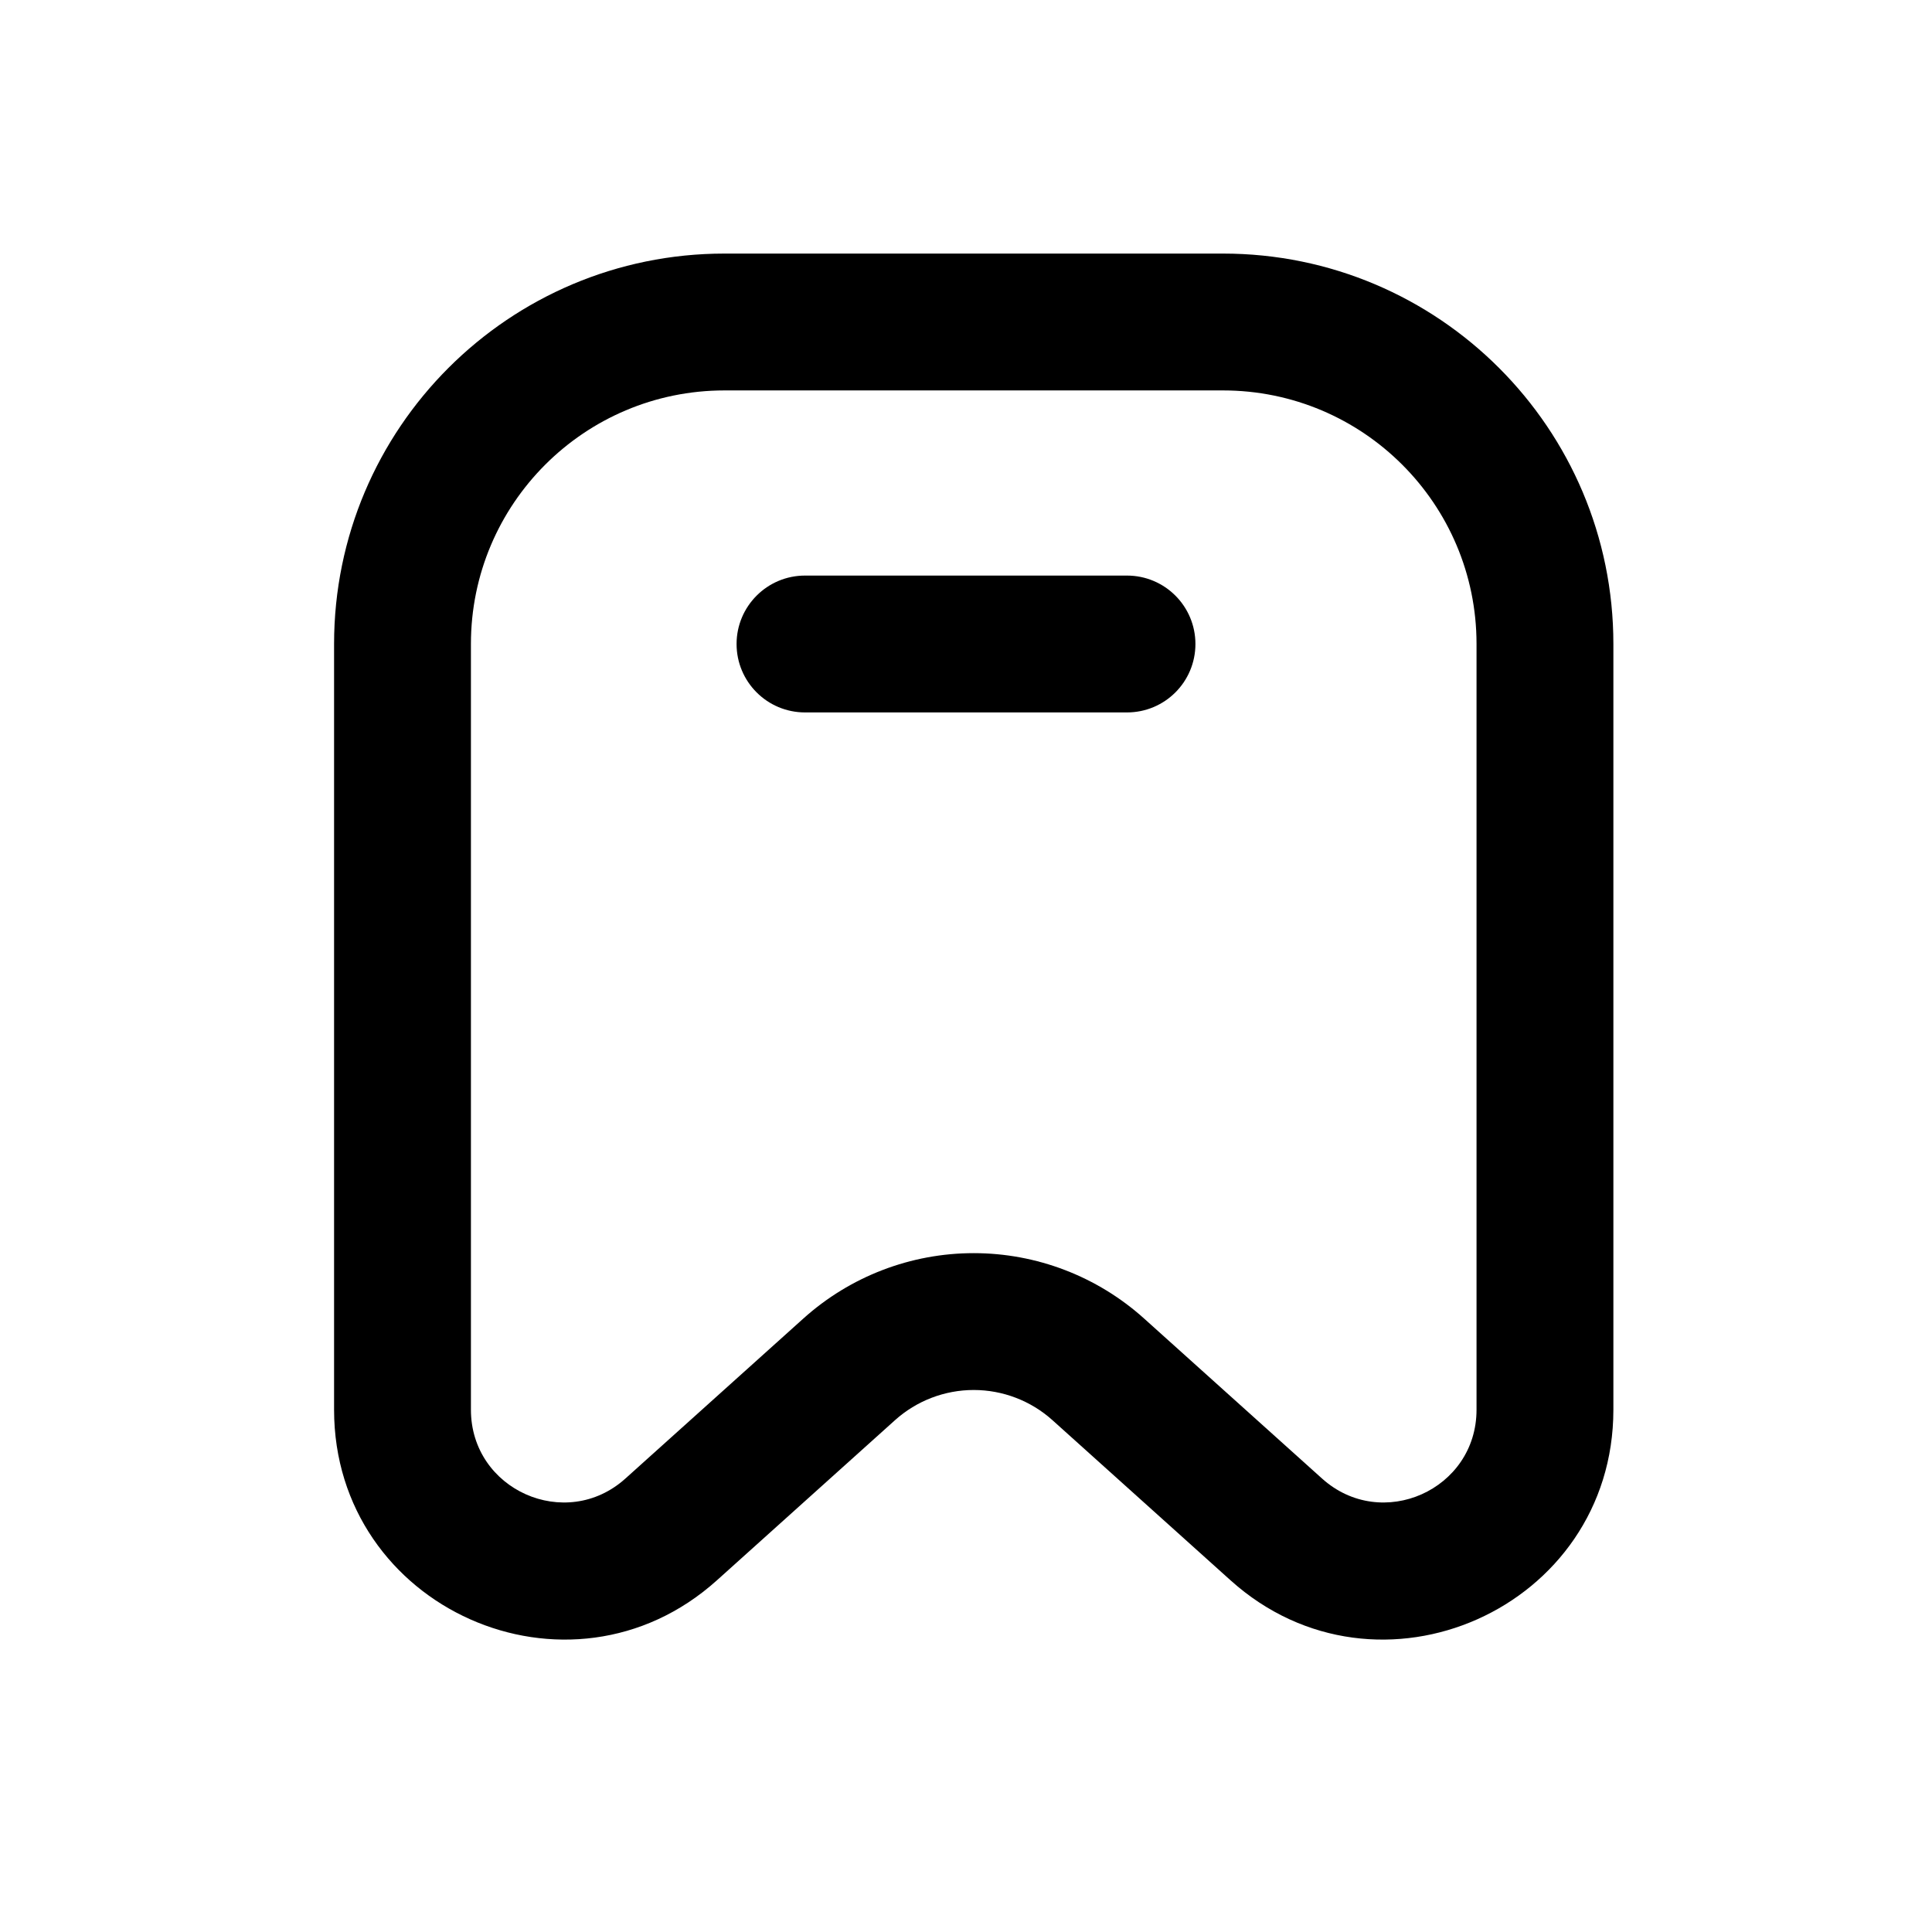 <svg  viewBox="0 0 24 24" fill="none" xmlns="http://www.w3.org/2000/svg">
<path fill-rule="evenodd" clip-rule="evenodd" d="M7.769 18.367C7.029 19.033 5.85 18.508 5.85 17.512V8C5.85 6.26 7.261 4.85 9 4.85H15.192C16.931 4.85 18.342 6.26 18.342 8V17.512C18.342 18.508 17.163 19.033 16.423 18.367L14.211 16.378C13.63 15.856 12.877 15.567 12.096 15.567C11.315 15.567 10.562 15.856 9.981 16.378L7.769 18.367ZM4.15 17.512C4.15 19.979 7.072 21.281 8.906 19.631L11.118 17.642C11.386 17.401 11.735 17.267 12.096 17.267C12.457 17.267 12.806 17.401 13.074 17.642L15.286 19.631C17.12 21.281 20.042 19.979 20.042 17.512V8C20.042 5.321 17.87 3.15 15.192 3.15H9C6.322 3.15 4.15 5.321 4.15 8V17.512Z" fill="currentColor"/>
<path fill-rule="evenodd" clip-rule="evenodd" d="M9.15 8C9.15 8.47 9.531 8.85 10 8.85H14C14.47 8.85 14.85 8.47 14.85 8C14.85 7.531 14.47 7.15 14 7.15H10C9.531 7.15 9.15 7.531 9.15 8Z" fill="currentColor"/>
</svg>
